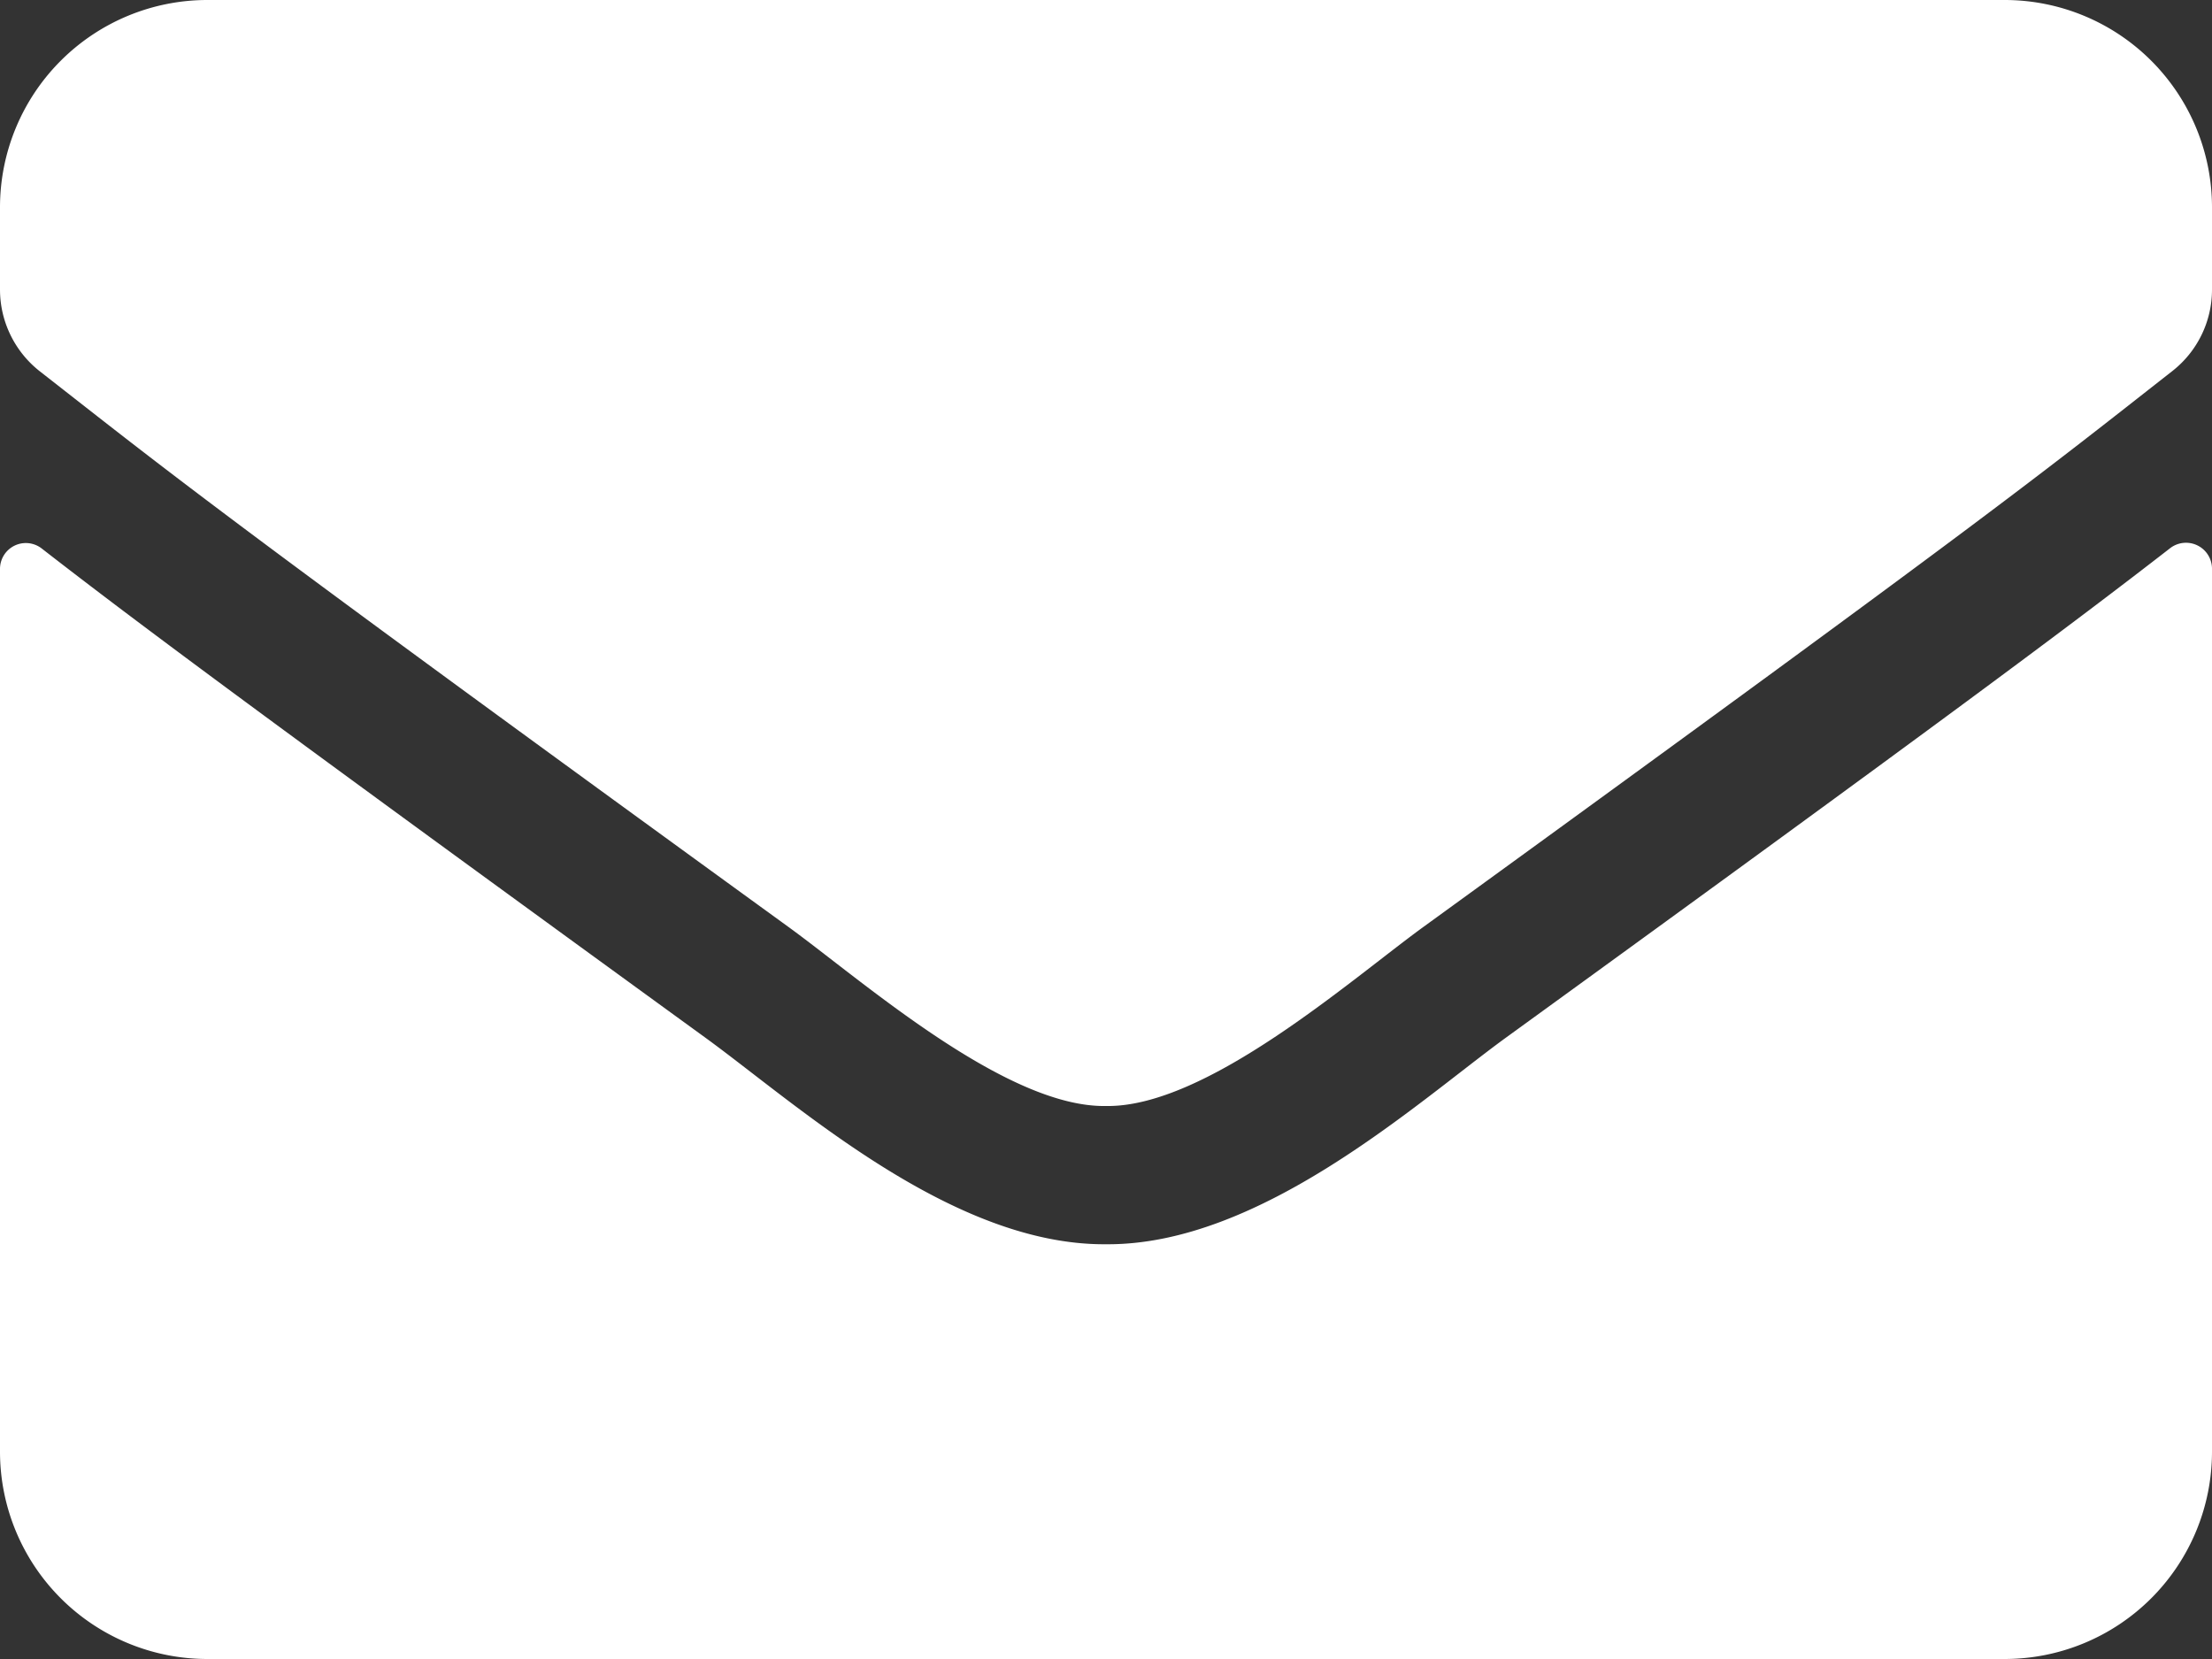 <svg xmlns="http://www.w3.org/2000/svg" viewBox="0 0 16 12">
  <rect x="0" y="0" width="16" height="12" fill="#333333" stroke="none"/>
  <defs>
    <style>
      .cls-1 {
        fill: #fff;
      }
    </style>
  </defs>
  <path id="envelope" class="cls-1" d="M15.7,67.963a.188.188,0,0,1,.3.147V74.5A1.5,1.5,0,0,1,14.5,76H1.5A1.5,1.5,0,0,1,0,74.5V68.113a.187.187,0,0,1,.3-.147c.7.544,1.628,1.234,4.816,3.55C5.778,72,6.891,73.009,8,73c1.116.009,2.25-1.025,2.884-1.488C14.072,69.2,15,68.506,15.7,67.963ZM8,72c.725.012,1.769-.912,2.294-1.294,4.147-3.009,4.462-3.272,5.419-4.022A.748.748,0,0,0,16,66.094V65.5A1.5,1.5,0,0,0,14.5,64H1.5A1.5,1.5,0,0,0,0,65.5v.594a.752.752,0,0,0,.287.591c.956.747,1.272,1.013,5.419,4.022C6.231,71.088,7.275,72.013,8,72Z" transform="translate(0 -64)"/>
</svg>
